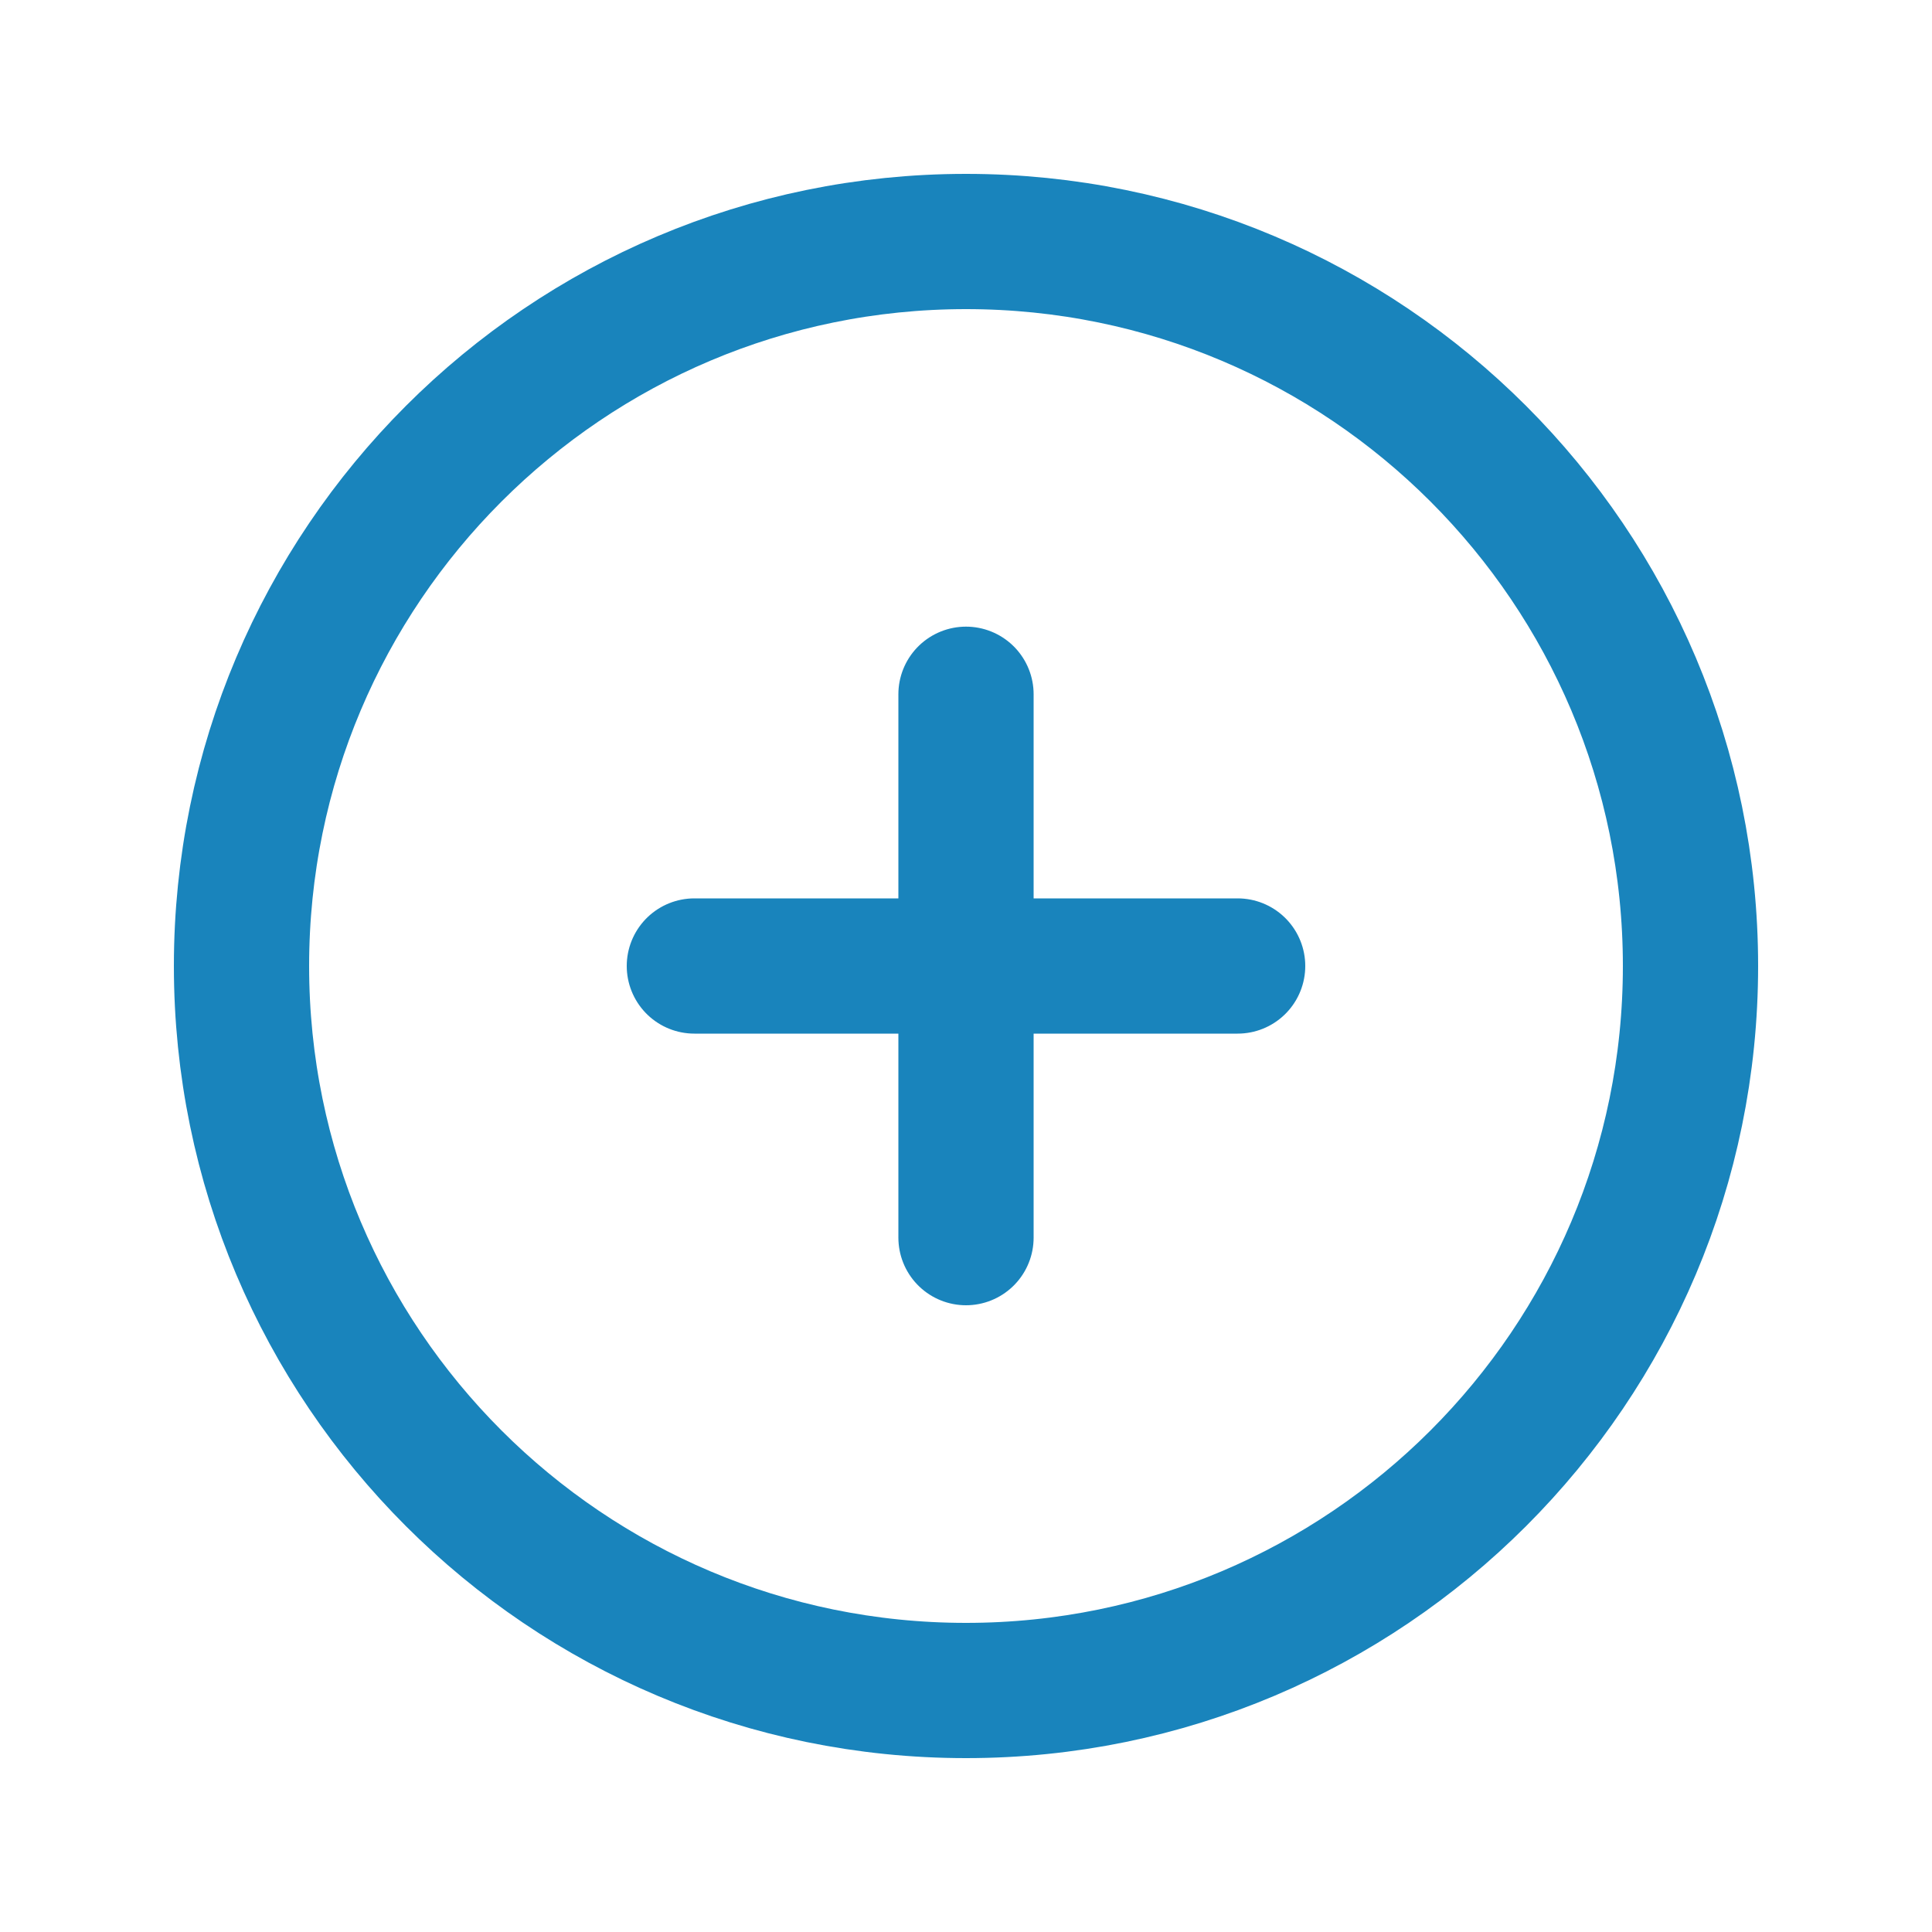<svg width="20" height="20" viewBox="0 0 20 20" fill="none" xmlns="http://www.w3.org/2000/svg">
<g opacity="0.9">
<path d="M12.812 10H10M10 10H7.188M10 10V12.812M10 10L10 7.187M17.5 10C17.5 14.142 14.142 17.5 10 17.5C5.858 17.5 2.5 14.142 2.5 10C2.5 5.858 5.858 2.5 10 2.5C14.142 2.5 17.5 5.858 17.5 10Z" stroke="#0077B5" stroke-width="1.4" stroke-linecap="round"/>
</g>
</svg>

